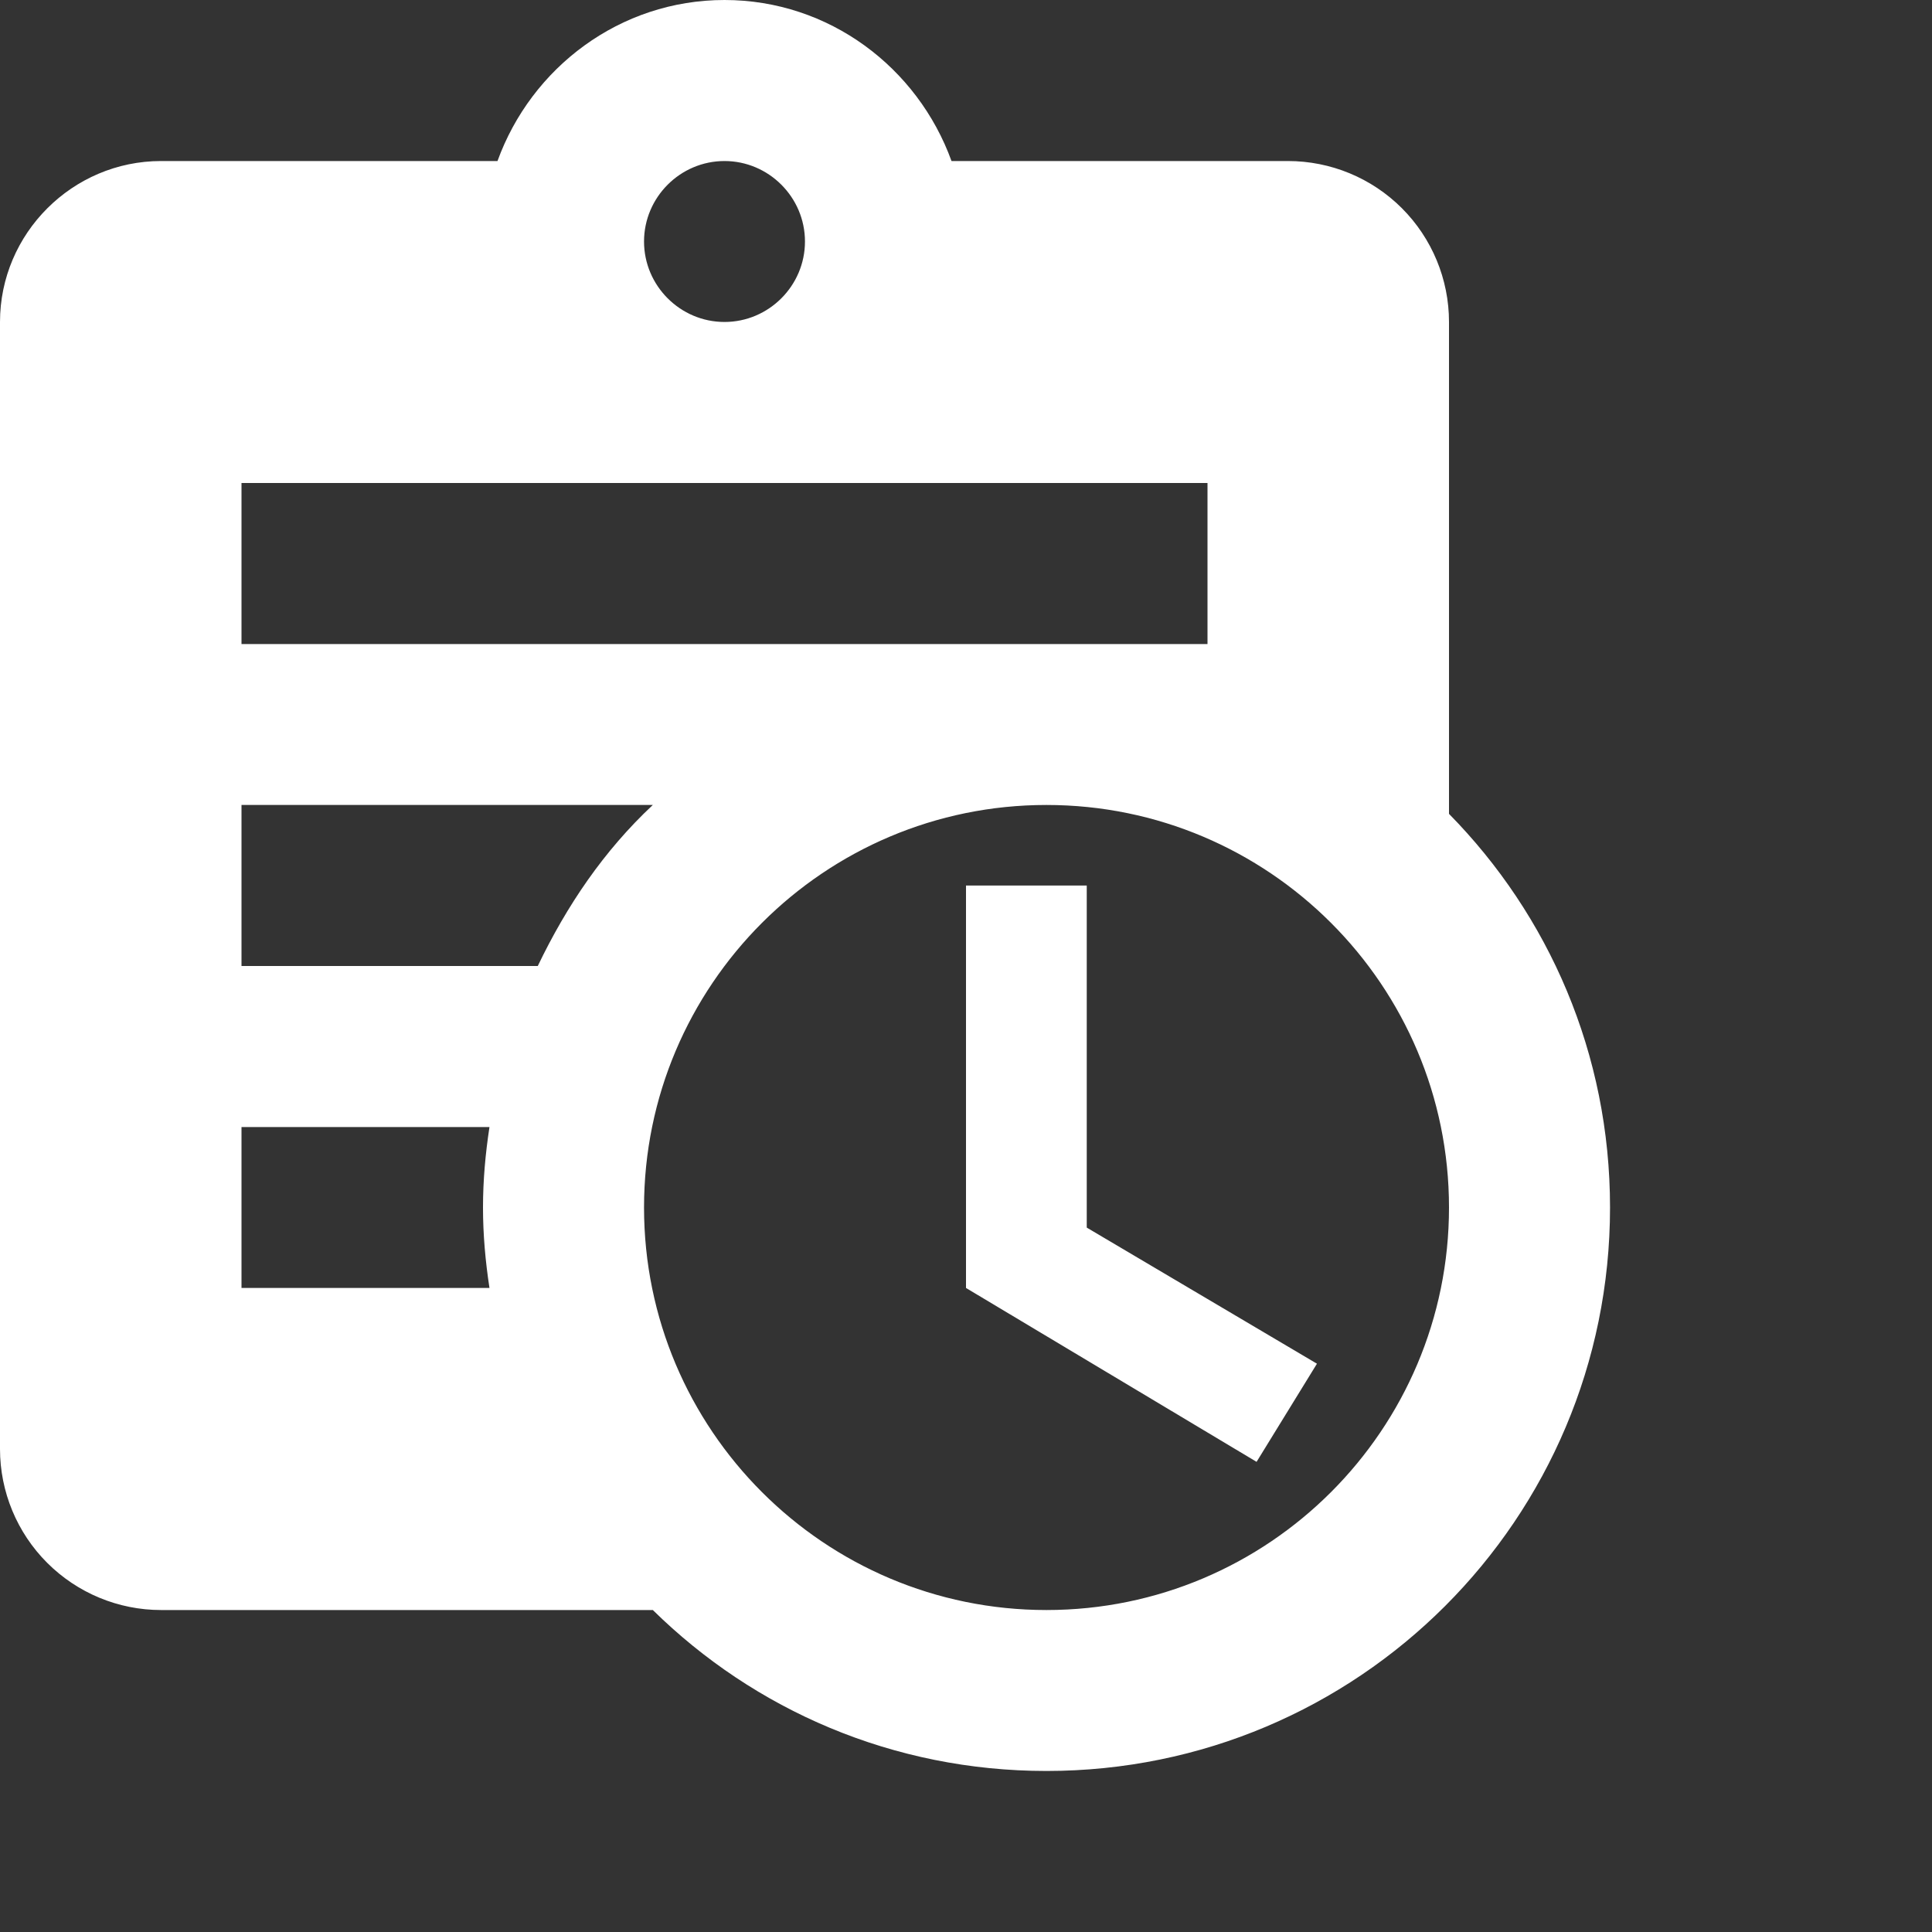 <svg width="20" height="20" viewBox="0 0 20 20" fill="none" xmlns="http://www.w3.org/2000/svg">
<rect x="0" y="0" width="20" height="20" fill="#333333" stroke="none"/>
<path d="M15 8.425V3.333C15 2.891 14.824 2.467 14.512 2.155C14.199 1.842 13.775 1.667 13.333 1.667H9.85C9.5 0.7 8.583 0 7.5 0C6.417 0 5.5 0.7 5.15 1.667H1.667C0.75 1.667 0 2.417 0 3.333V15C0 15.442 0.176 15.866 0.488 16.178C0.801 16.491 1.225 16.667 1.667 16.667H6.758C7.808 17.7 9.242 18.333 10.833 18.333C14.058 18.333 16.667 15.725 16.667 12.5C16.667 10.908 16.033 9.475 15 8.425ZM7.5 1.667C7.958 1.667 8.333 2.042 8.333 2.5C8.333 2.958 7.958 3.333 7.5 3.333C7.042 3.333 6.667 2.958 6.667 2.5C6.667 2.042 7.042 1.667 7.5 1.667ZM2.5 5H12.5V6.667H2.5V5ZM5.067 13.333H2.5V11.667H5.067C5.025 11.942 5 12.217 5 12.5C5 12.783 5.025 13.058 5.067 13.333ZM2.5 10V8.333H6.758C6.25 8.808 5.867 9.375 5.567 10H2.5ZM10.833 16.667C8.533 16.667 6.667 14.8 6.667 12.5C6.667 10.2 8.533 8.333 10.833 8.333C13.133 8.333 15 10.2 15 12.5C15 14.8 13.133 16.667 10.833 16.667ZM11.25 12.708L13.633 14.117L13.008 15.133L10 13.333V9.167H11.25V12.708Z" fill="white"/>
</svg>
